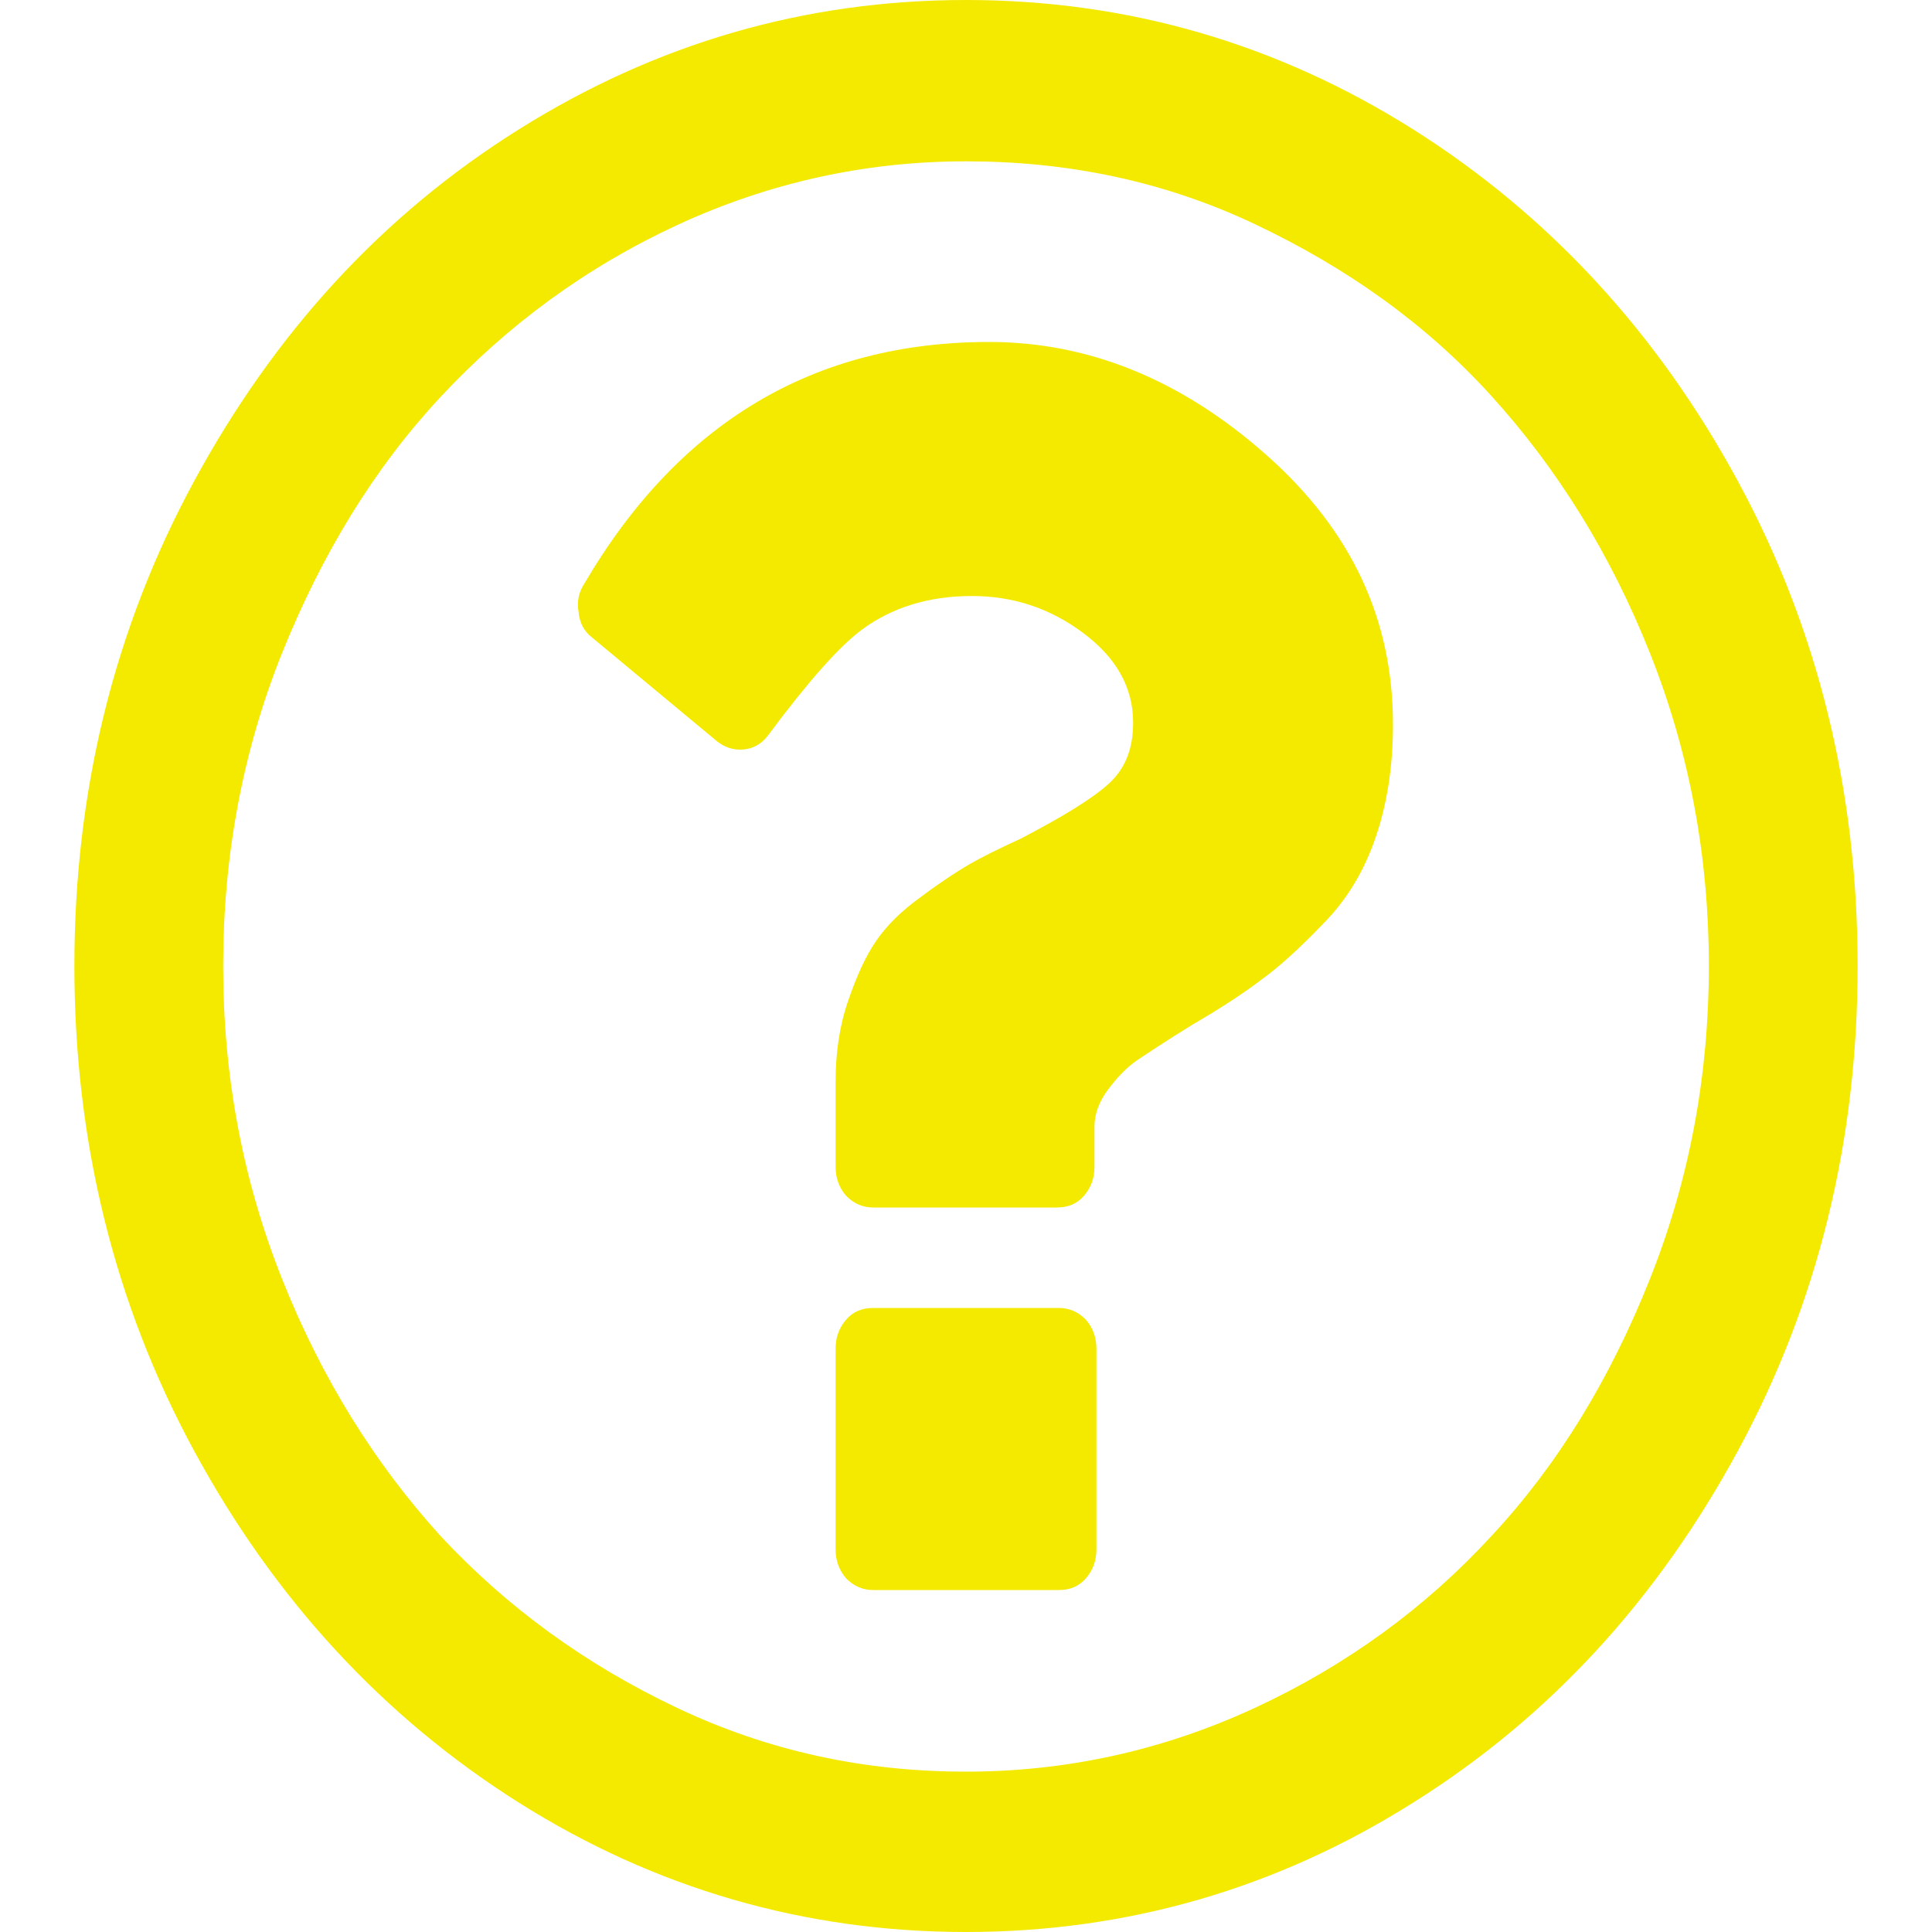 <?xml version="1.0" encoding="utf-8"?>
<!-- Generator: Adobe Illustrator 20.0.0, SVG Export Plug-In . SVG Version: 6.00 Build 0)  -->
<svg version="1.1" id="Layer_1" xmlns="http://www.w3.org/2000/svg" xmlns:xlink="http://www.w3.org/1999/xlink" x="0px" y="0px"
	 viewBox="0 0 200 200" style="enable-background:new 0 0 200 200;" xml:space="preserve">
<style type="text/css">
	.st0{fill:#F4EA00;}
</style>
<path class="st0" d="M113.5,139.6v20.8c0,1.2-0.4,2.2-1.1,3c-0.7,0.8-1.6,1.2-2.8,1.2H90.4c-1.1,0-2-0.4-2.8-1.2
	c-0.7-0.8-1.1-1.8-1.1-3v-20.8c0-1.2,0.4-2.2,1.1-3c0.7-0.8,1.6-1.2,2.8-1.2h19.2c1.1,0,2,0.4,2.8,1.2
	C113.1,137.4,113.5,138.4,113.5,139.6z M144.2,75c0,4.3-0.6,8.2-1.8,11.7c-1.2,3.5-3,6.5-5.5,9c-2.4,2.5-4.5,4.4-6.3,5.7
	c-1.7,1.3-4.1,2.9-7.2,4.7c-2.6,1.6-4.4,2.8-5.6,3.6s-2.2,1.9-3.1,3.1c-0.9,1.2-1.4,2.5-1.4,3.8v4.2c0,1.2-0.4,2.2-1.1,3
	c-0.7,0.8-1.6,1.2-2.8,1.2H90.4c-1.1,0-2-0.4-2.8-1.2c-0.7-0.8-1.1-1.8-1.1-3V112c0-3,0.4-5.8,1.3-8.4s1.8-4.6,2.9-6.2
	c1.1-1.6,2.6-3.1,4.7-4.6c2-1.5,3.7-2.6,4.9-3.3c1.2-0.7,3-1.6,5.4-2.7c4.2-2.2,7.2-4,9-5.6s2.6-3.7,2.6-6.4c0-3.6-1.7-6.7-5.2-9.3
	c-3.5-2.6-7.3-3.8-11.5-3.8c-4.5,0-8.3,1.2-11.4,3.5c-2.3,1.7-5.5,5.3-9.6,10.8c-0.7,1-1.7,1.6-3,1.6c-0.9,0-1.6-0.3-2.3-0.8
	L61.3,66c-0.8-0.6-1.3-1.5-1.4-2.6c-0.2-1.1,0-2.1,0.6-3c9.8-16.7,23.8-25,41.9-25c10.3,0,19.9,3.9,28.7,11.7S144.2,64.1,144.2,75
	L144.2,75z M100,16.7c-10.4,0-20.4,2.2-29.9,6.6S52.5,33.7,45.6,41.1S33.3,57.4,29.2,67.6s-6.1,21.1-6.1,32.4s2,22.1,6.1,32.4
	c4.1,10.3,9.6,19.1,16.4,26.6c6.9,7.4,15,13.3,24.5,17.8s19.4,6.6,29.9,6.6c10.4,0,20.4-2.2,29.9-6.6c9.5-4.4,17.7-10.4,24.5-17.8
	c6.9-7.4,12.3-16.3,16.4-26.6s6.1-21.1,6.1-32.4s-2-22.1-6.1-32.4c-4.1-10.3-9.6-19.1-16.4-26.6s-15-13.3-24.5-17.8
	S110.4,16.7,100,16.7L100,16.7z M192.3,100c0,18.1-4.1,34.9-12.4,50.2c-8.3,15.3-19.4,27.5-33.6,36.4c-14.1,8.9-29.6,13.4-46.3,13.4
	s-32.2-4.5-46.3-13.4c-14.1-8.9-25.3-21.1-33.6-36.4S7.7,118.1,7.7,100c0-18.1,4.1-34.9,12.4-50.2s19.4-27.5,33.6-36.4S83.3,0,100,0
	s32.2,4.5,46.3,13.4c14.1,8.9,25.3,21.1,33.6,36.4C188.2,65.1,192.3,81.9,192.3,100z"/>
</svg>
